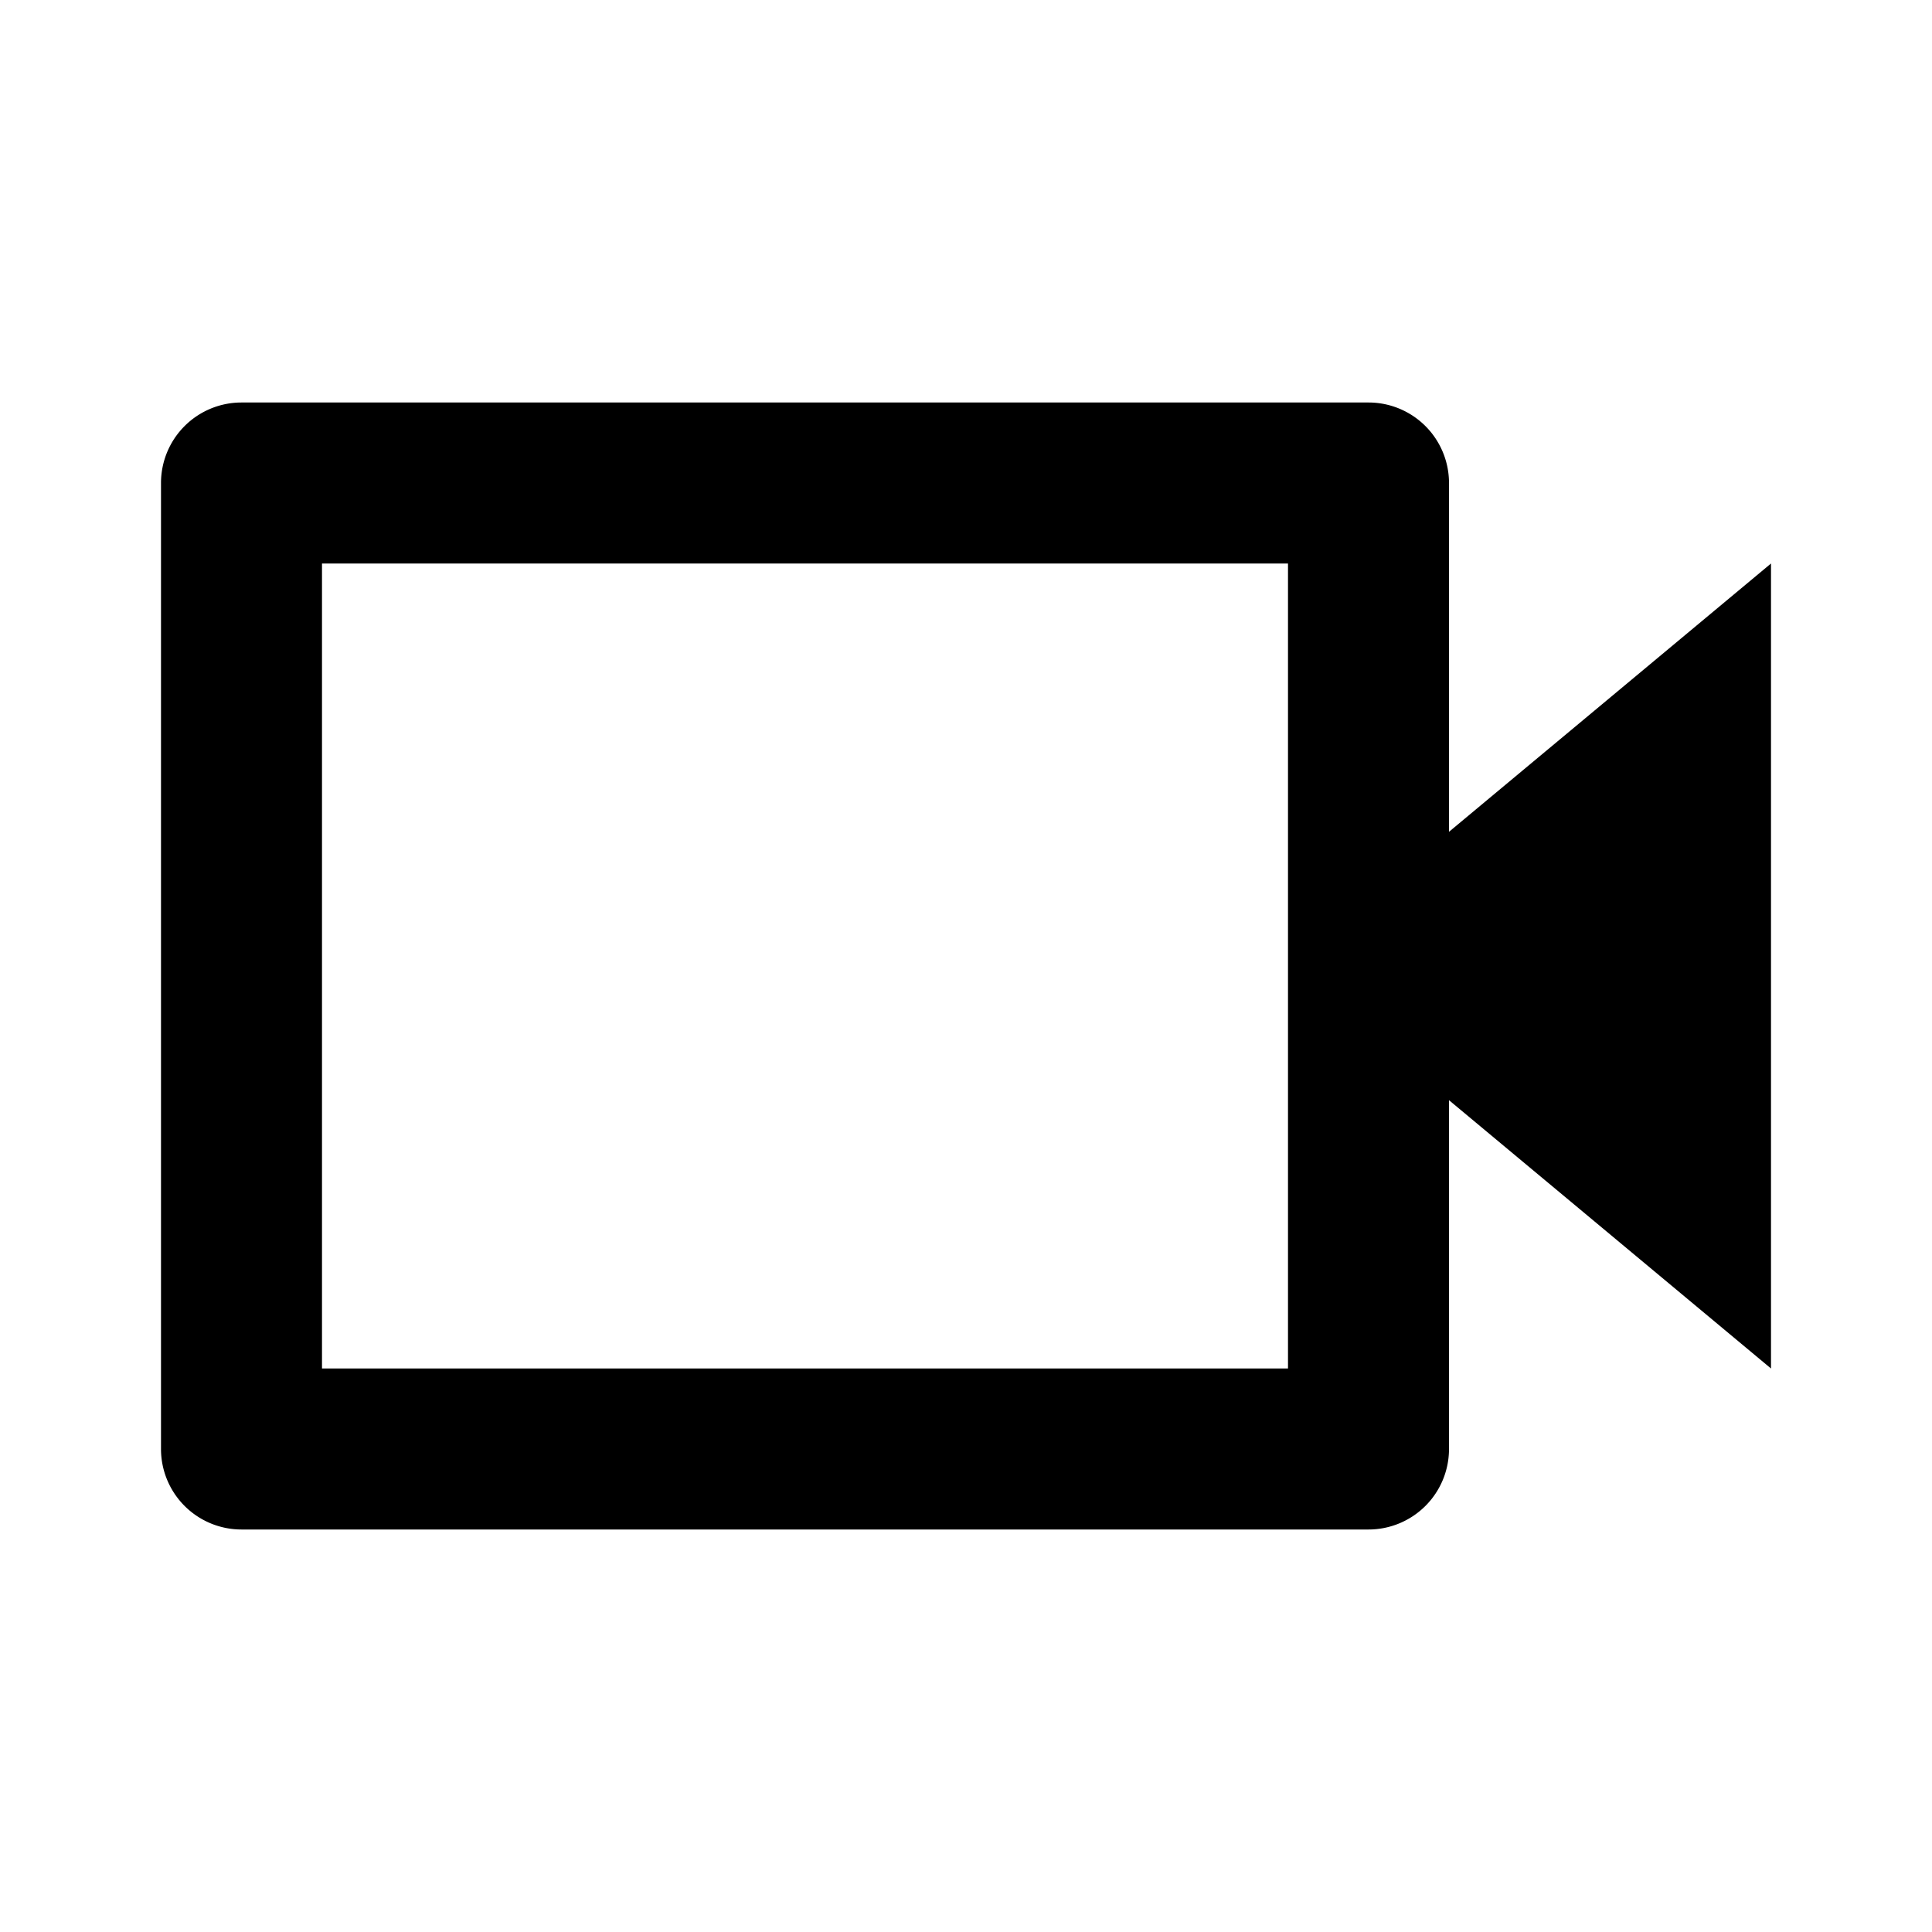 <svg xmlns="http://www.w3.org/2000/svg" width="24" height="24" viewBox="0 0 24 24"><path d="M18 6a1 1 0 0 0-1-1H3a1 1 0 0 0-1 1v12a1 1 0 0 0 1 1h14a1 1 0 0 0 1-1v-4.333L22 17V7l-4 3.333V6zm-2 11H4V7h12v10z"/></svg>